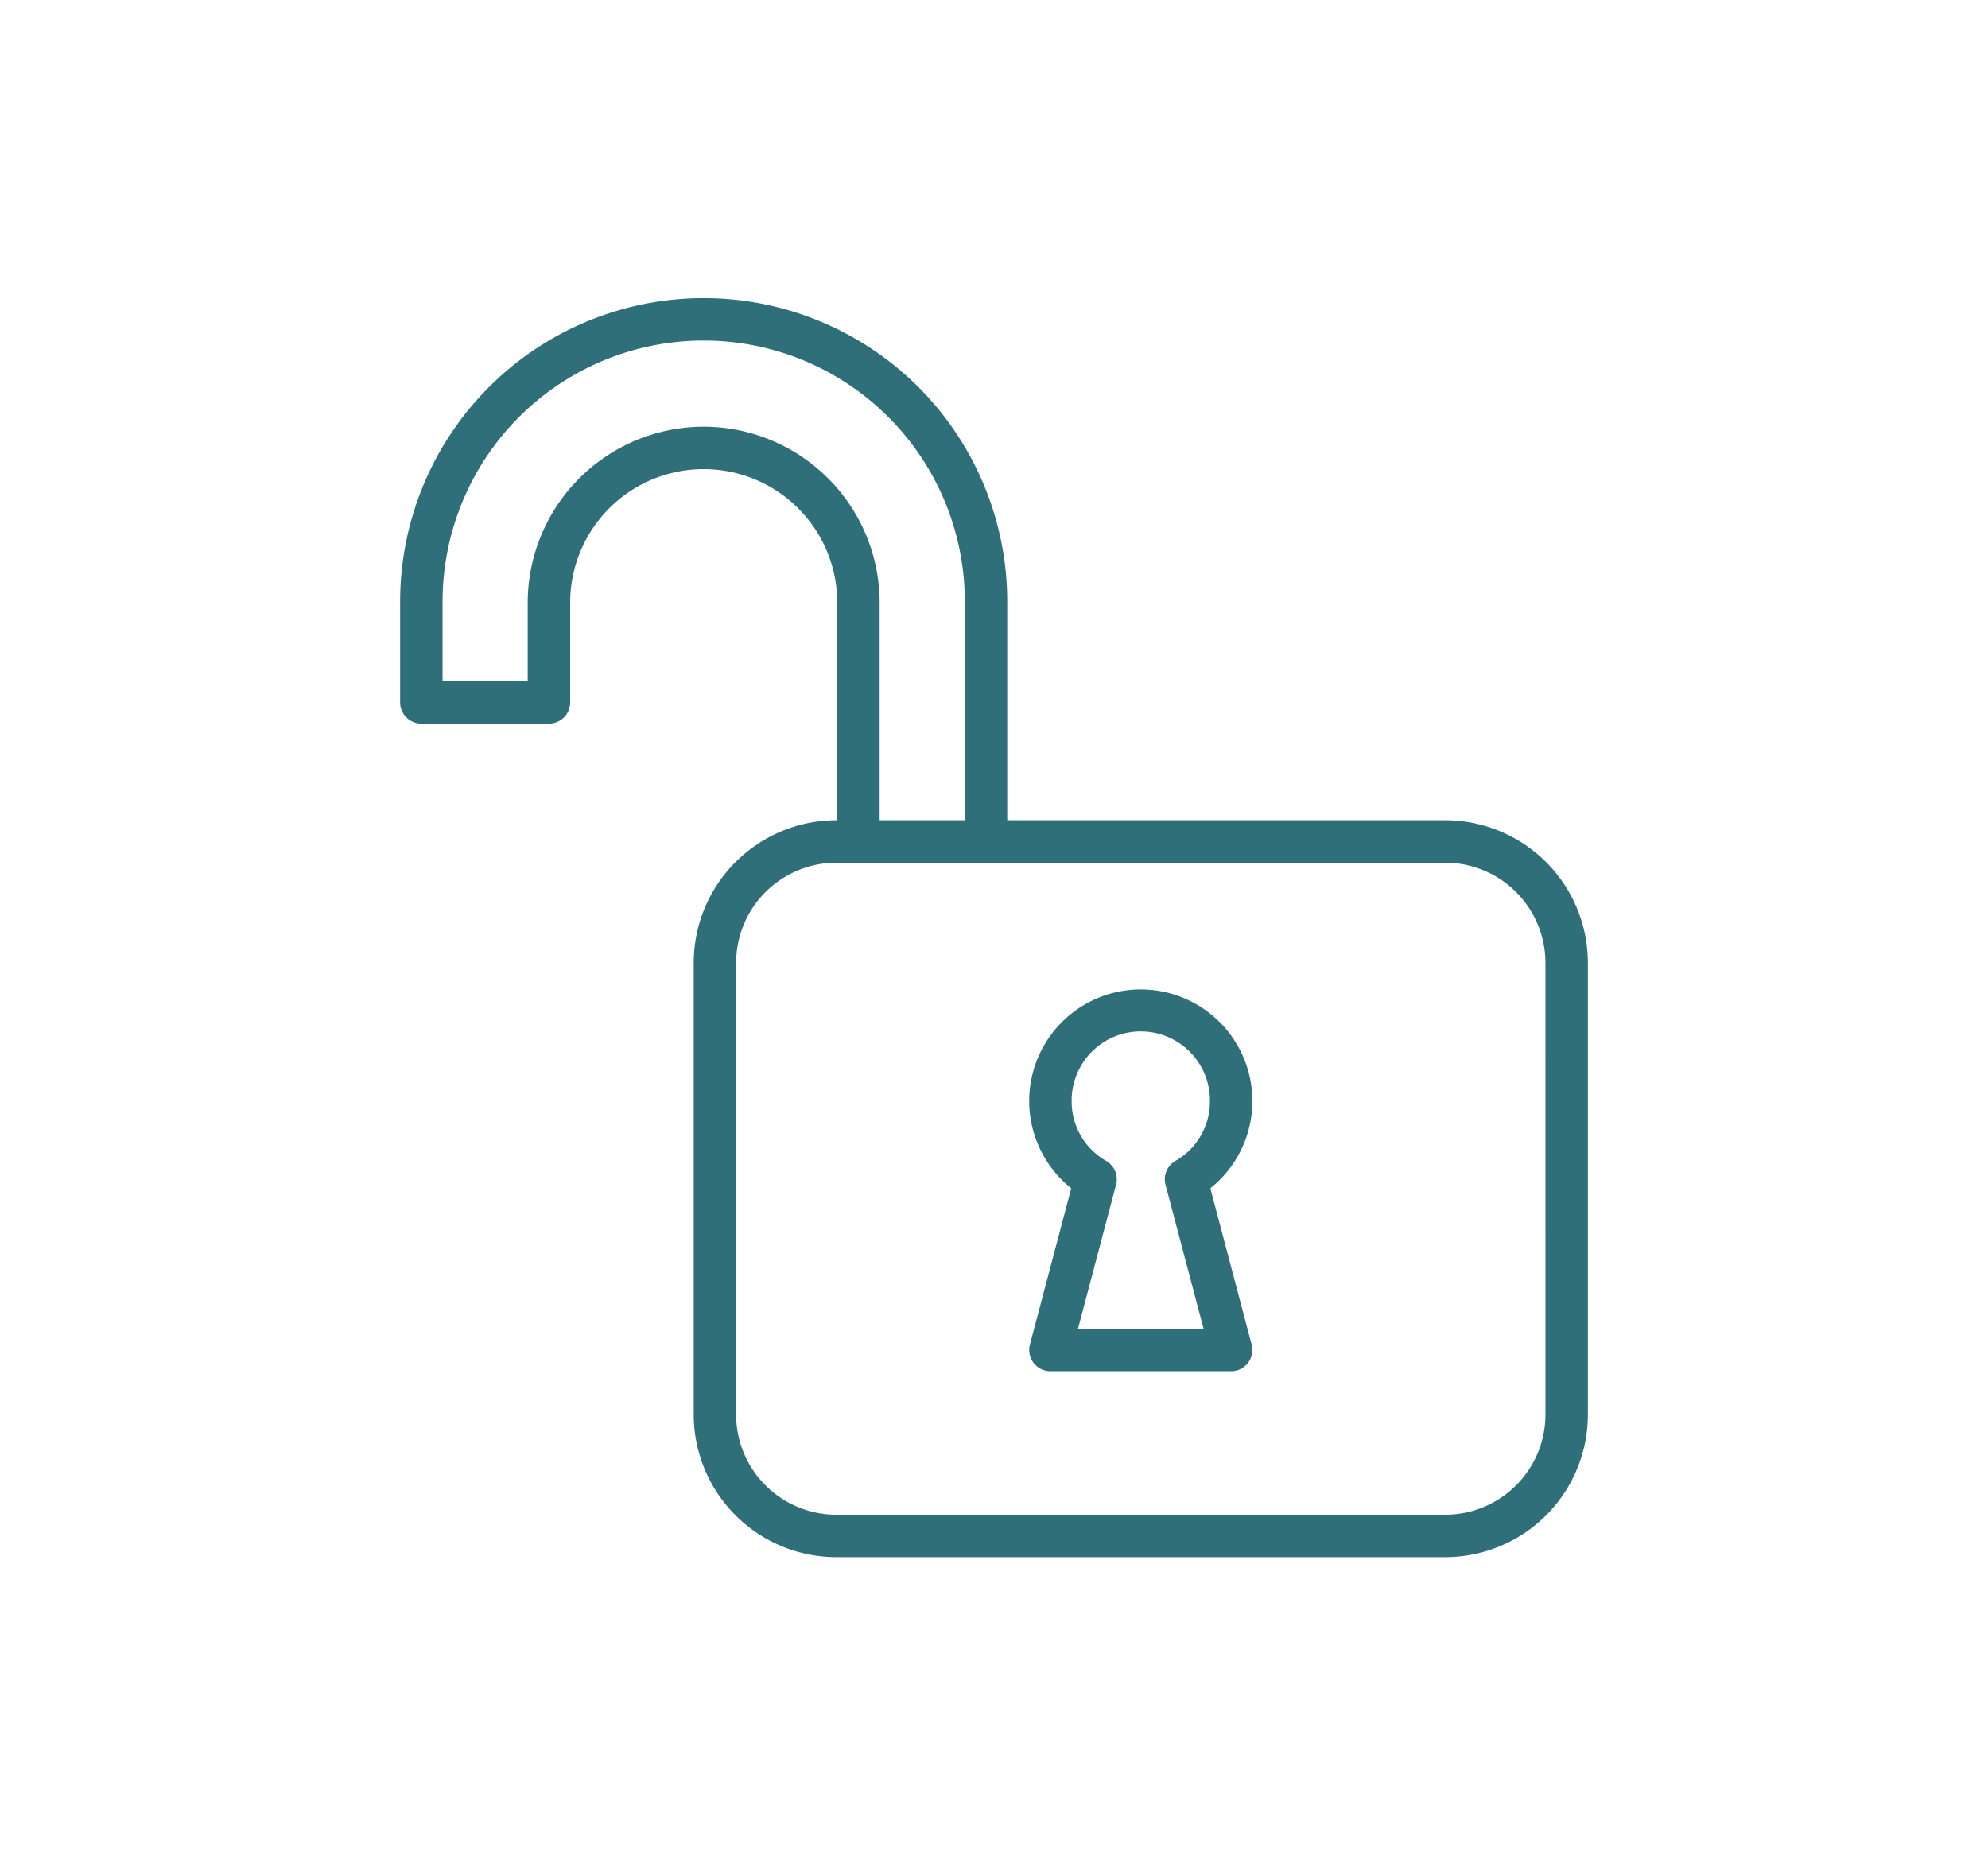<svg id="Layer_1" data-name="Layer 1" xmlns="http://www.w3.org/2000/svg" viewBox="0 0 150 140"><defs><style>.cls-1{fill:#2f6f7a;}</style></defs><path class="cls-1" d="M109.047,61.897H75.999V45.401a22.904,22.904,0,1,0-45.808,0v7.603a1.6,1.6,0,0,0,1.601,1.601h9.627a1.6,1.6,0,0,0,1.601-1.601V45.477a10.076,10.076,0,0,1,20.153,0v16.42h-.068a10.774,10.774,0,0,0-10.762,10.762v34.083a10.774,10.774,0,0,0,10.762,10.762h45.944a10.774,10.774,0,0,0,10.762-10.762V72.659A10.774,10.774,0,0,0,109.047,61.897ZM53.095,32.2A13.292,13.292,0,0,0,39.817,45.477v5.927H33.392V45.401a19.703,19.703,0,1,1,39.406,0V61.897H66.372V45.477A13.292,13.292,0,0,0,53.095,32.2Zm63.514,74.542a7.569,7.569,0,0,1-7.561,7.56H63.103a7.569,7.569,0,0,1-7.561-7.56V72.659a7.569,7.569,0,0,1,7.561-7.56h45.944a7.569,7.569,0,0,1,7.561,7.56Z"/><path class="cls-1" d="M94.494,83.12a8.419,8.419,0,1,0-13.666,6.547l-3.118,11.796a1.601,1.601,0,0,0,1.547,2.01H92.893a1.601,1.601,0,0,0,1.547-2.01L91.323,89.667A8.421,8.421,0,0,0,94.494,83.12Zm-6.553,6.279,2.874,10.872H81.336l2.874-10.872a1.6,1.6,0,0,0-.741-1.792,5.16,5.16,0,0,1-2.611-4.487,5.218,5.218,0,1,1,10.435,0,5.16,5.16,0,0,1-2.61,4.487A1.6,1.6,0,0,0,87.941,89.399Z"/></svg>